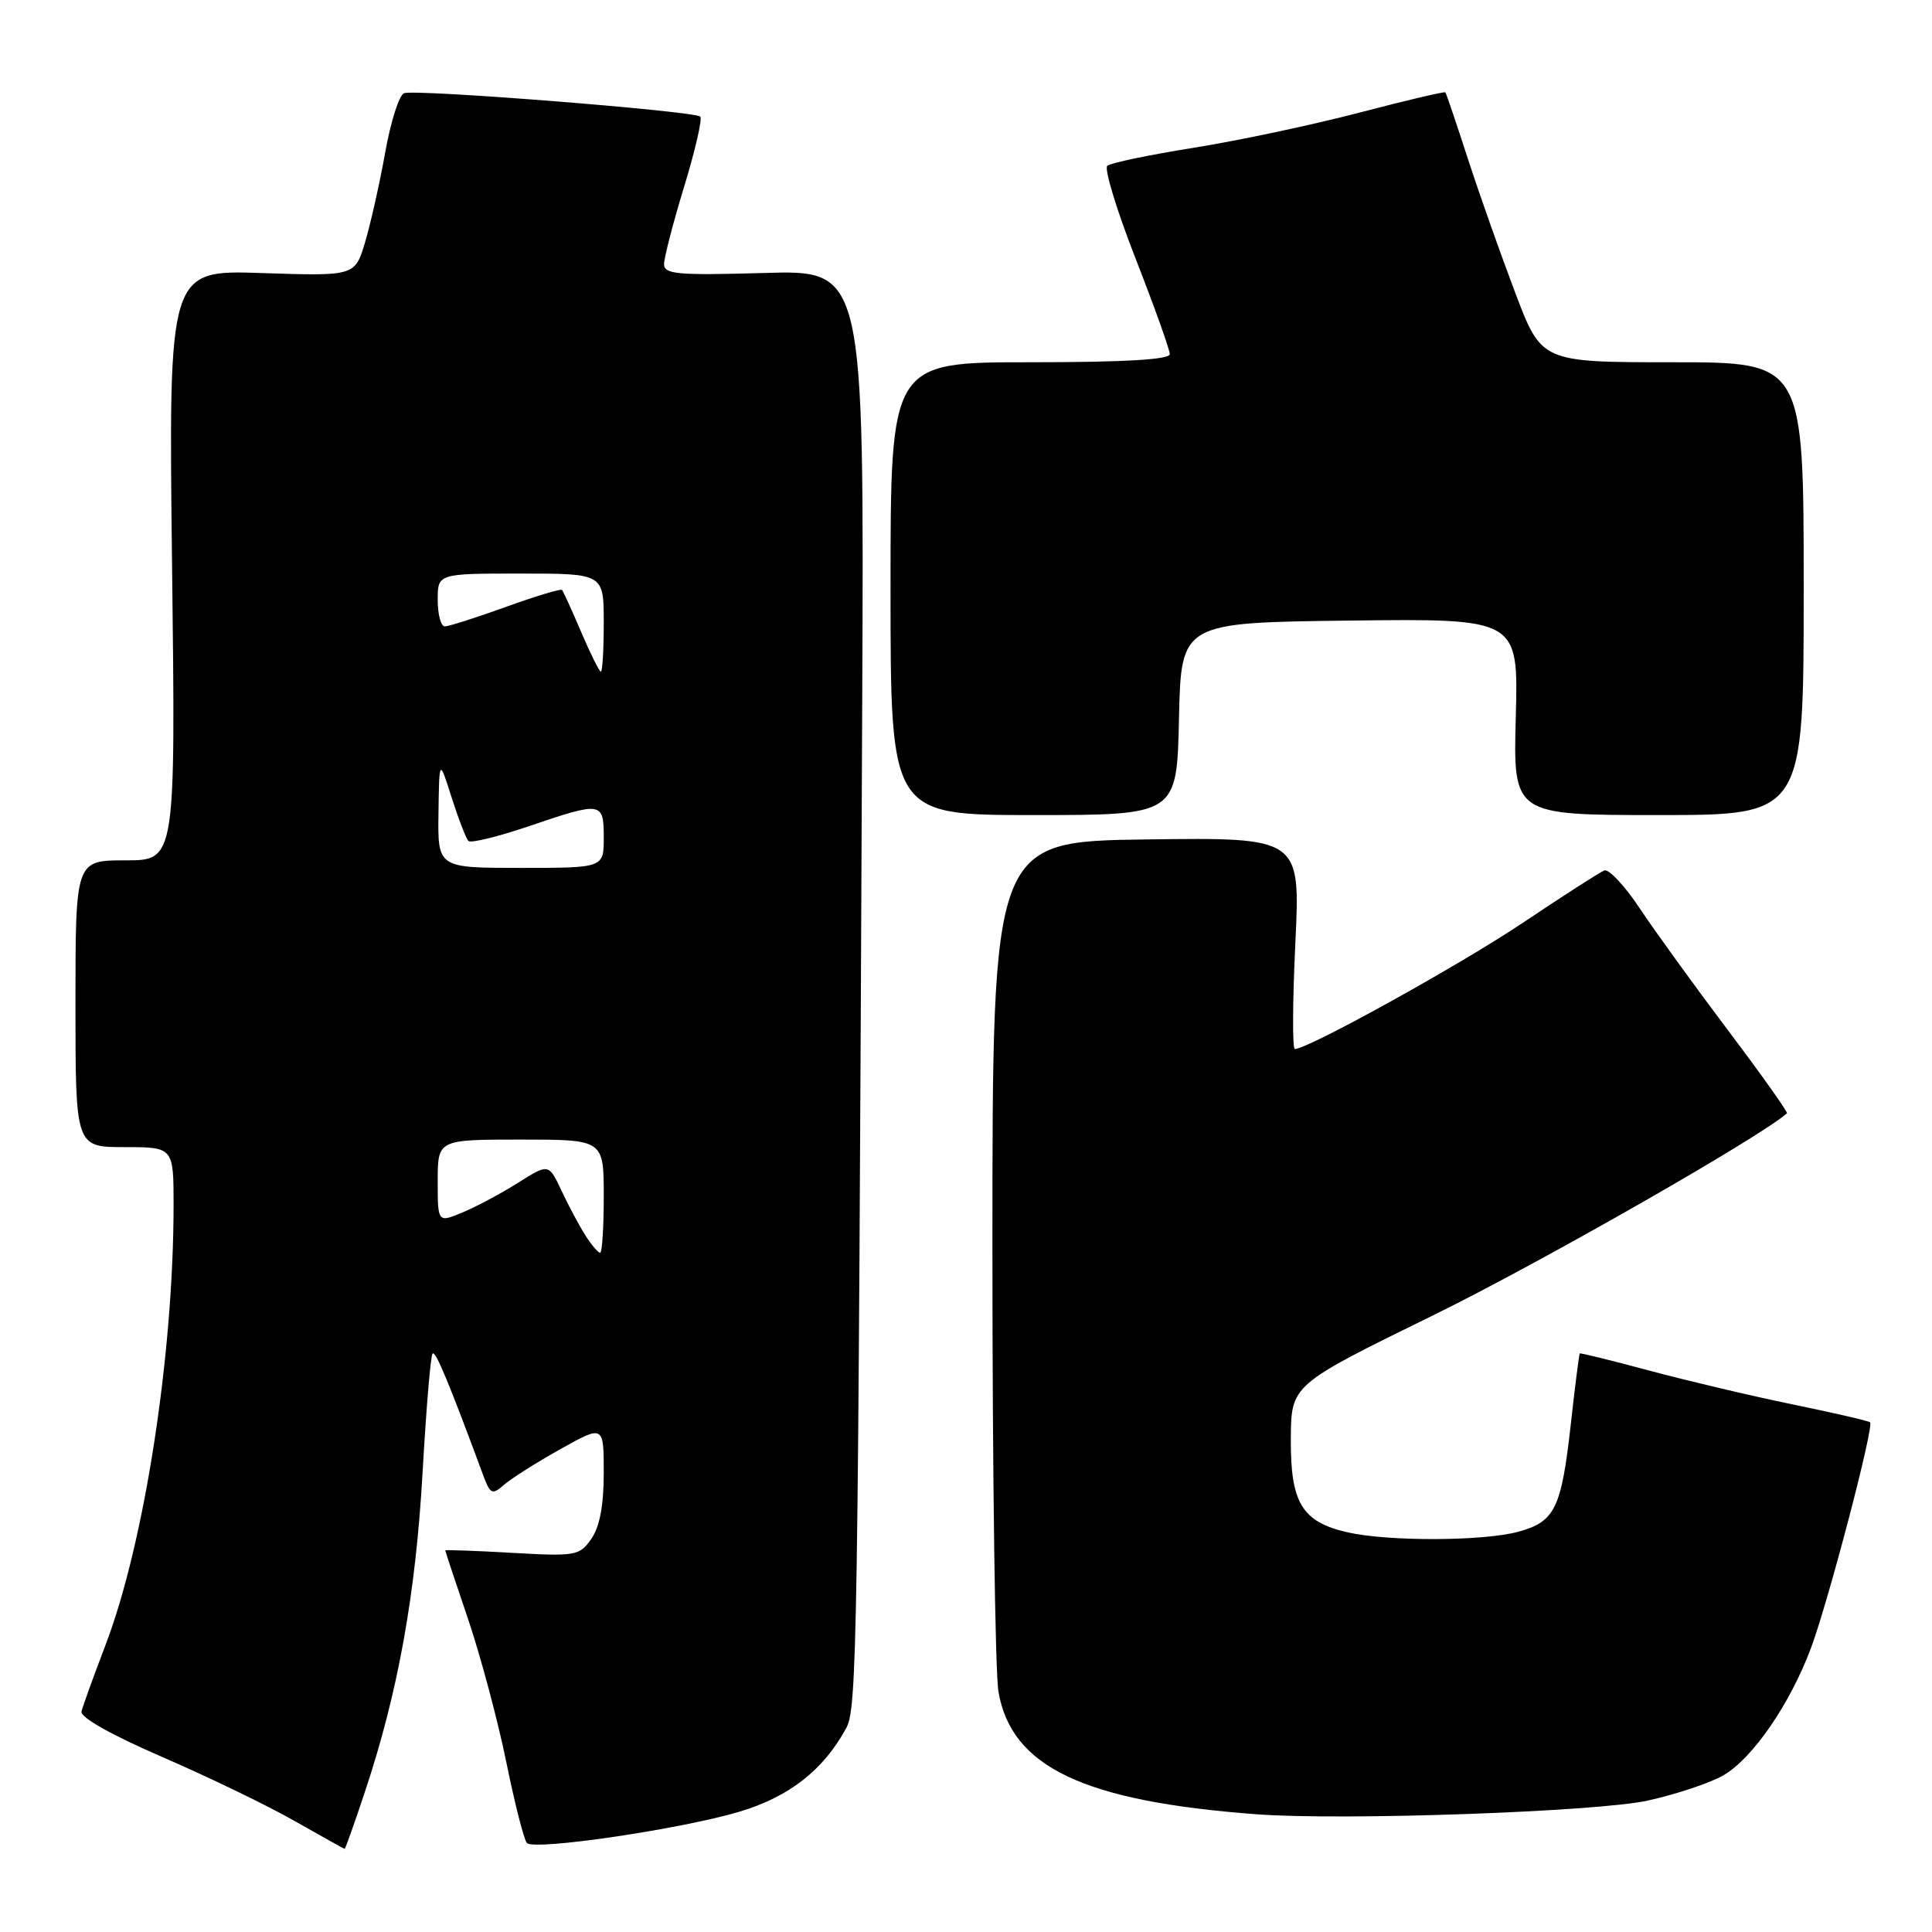 <?xml version="1.0" encoding="UTF-8" standalone="no"?>
<!DOCTYPE svg PUBLIC "-//W3C//DTD SVG 1.1//EN" "http://www.w3.org/Graphics/SVG/1.1/DTD/svg11.dtd" >
<svg xmlns="http://www.w3.org/2000/svg" xmlns:xlink="http://www.w3.org/1999/xlink" version="1.1" viewBox="0 0 256 256">
 <g >
 <path fill="currentColor"
d=" M 48.41 237.25 C 52.74 224.22 55.08 211.26 55.99 195.17 C 56.47 186.72 57.06 179.60 57.32 179.35 C 57.72 178.95 59.48 183.20 63.99 195.38 C 64.96 198.01 65.20 198.13 66.78 196.75 C 67.72 195.92 71.09 193.79 74.25 192.02 C 80.00 188.81 80.00 188.81 80.00 195.18 C 80.00 199.48 79.46 202.32 78.35 203.91 C 76.78 206.15 76.29 206.24 67.85 205.76 C 62.98 205.48 59.00 205.34 59.00 205.44 C 59.00 205.54 60.36 209.65 62.03 214.56 C 63.69 219.48 65.97 228.00 67.09 233.50 C 68.21 239.00 69.44 243.82 69.82 244.21 C 70.83 245.24 90.35 242.35 98.01 240.05 C 104.60 238.07 109.10 234.54 112.12 229.00 C 113.57 226.35 113.69 218.71 114.25 92.64 C 114.50 35.78 114.50 35.78 101.25 36.17 C 89.86 36.50 88.00 36.34 87.99 35.03 C 87.98 34.19 89.18 29.56 90.65 24.74 C 92.12 19.93 93.08 15.75 92.79 15.45 C 92.05 14.72 55.00 11.78 53.54 12.35 C 52.89 12.60 51.77 16.11 51.05 20.15 C 50.33 24.19 49.13 29.55 48.39 32.05 C 47.04 36.59 47.04 36.59 34.69 36.18 C 22.33 35.77 22.33 35.77 22.80 74.88 C 23.27 114.00 23.27 114.00 16.64 114.00 C 10.00 114.00 10.00 114.00 10.00 133.00 C 10.00 152.00 10.00 152.00 16.50 152.00 C 23.00 152.00 23.00 152.00 23.00 159.75 C 22.99 179.53 19.13 204.48 14.00 217.92 C 12.41 222.09 10.97 226.07 10.80 226.78 C 10.62 227.56 14.75 229.89 21.50 232.81 C 27.55 235.43 35.42 239.23 39.00 241.27 C 42.58 243.30 45.58 244.98 45.67 244.98 C 45.76 244.99 47.00 241.51 48.41 237.25 Z  M 218.36 238.58 C 222.13 237.75 226.63 236.24 228.36 235.24 C 232.23 233.00 237.18 225.81 239.96 218.38 C 242.24 212.29 248.34 189.01 247.80 188.47 C 247.62 188.28 242.97 187.21 237.48 186.08 C 231.99 184.95 223.45 182.93 218.50 181.60 C 213.55 180.27 209.42 179.25 209.33 179.34 C 209.24 179.43 208.70 183.65 208.14 188.71 C 206.89 199.88 206.05 201.61 201.24 202.95 C 196.63 204.23 183.89 204.27 178.50 203.03 C 172.50 201.64 170.99 199.12 171.04 190.64 C 171.09 183.50 171.09 183.50 189.79 174.34 C 203.79 167.49 233.20 150.70 236.78 147.52 C 236.94 147.38 233.41 142.41 228.93 136.47 C 224.46 130.54 219.20 123.26 217.23 120.30 C 215.27 117.34 213.17 115.11 212.58 115.34 C 211.99 115.57 207.13 118.69 201.79 122.27 C 193.39 127.90 173.33 139.00 171.57 139.00 C 171.24 139.00 171.27 132.69 171.64 124.98 C 172.31 110.96 172.31 110.96 151.91 111.23 C 131.50 111.50 131.50 111.50 131.50 165.50 C 131.50 195.20 131.86 221.60 132.30 224.16 C 134.01 234.14 143.58 238.69 166.50 240.40 C 177.91 241.26 211.66 240.07 218.36 238.58 Z  M 156.22 95.25 C 156.50 82.50 156.50 82.50 178.85 82.23 C 201.20 81.96 201.20 81.96 200.85 94.98 C 200.50 108.00 200.50 108.00 219.75 108.00 C 239.00 108.00 239.00 108.00 239.00 78.00 C 239.00 48.00 239.00 48.00 221.63 48.00 C 204.26 48.00 204.26 48.00 200.76 38.75 C 198.83 33.66 196.01 25.68 194.49 21.00 C 192.97 16.32 191.64 12.38 191.52 12.24 C 191.41 12.10 186.29 13.31 180.14 14.92 C 173.99 16.53 164.13 18.63 158.23 19.57 C 152.33 20.51 147.15 21.59 146.72 21.97 C 146.29 22.35 147.97 27.88 150.47 34.26 C 152.96 40.63 155.00 46.33 155.00 46.92 C 155.00 47.65 149.04 48.00 136.50 48.00 C 118.00 48.00 118.00 48.00 118.00 78.00 C 118.00 108.00 118.00 108.00 136.97 108.00 C 155.94 108.00 155.94 108.00 156.22 95.25 Z  M 77.60 163.75 C 76.81 162.51 75.38 159.85 74.43 157.83 C 72.71 154.16 72.71 154.16 68.67 156.71 C 66.45 158.11 63.15 159.88 61.32 160.64 C 58.00 162.03 58.00 162.03 58.00 156.51 C 58.00 151.00 58.00 151.00 69.00 151.00 C 80.00 151.00 80.00 151.00 80.00 158.50 C 80.00 162.62 79.79 166.00 79.52 166.00 C 79.26 166.00 78.40 164.99 77.60 163.75 Z  M 58.10 107.75 C 58.20 100.50 58.20 100.50 59.85 105.69 C 60.76 108.54 61.76 111.13 62.08 111.44 C 62.40 111.74 65.97 110.87 70.01 109.50 C 79.77 106.18 80.00 106.21 80.00 111.00 C 80.00 115.00 80.00 115.00 69.00 115.00 C 58.00 115.00 58.00 115.00 58.10 107.75 Z  M 77.01 83.75 C 75.78 80.86 74.63 78.35 74.47 78.17 C 74.31 77.99 70.96 79.00 67.03 80.42 C 63.10 81.84 59.46 83.00 58.94 83.00 C 58.42 83.00 58.00 81.42 58.00 79.50 C 58.00 76.00 58.00 76.00 69.00 76.00 C 80.00 76.00 80.00 76.00 80.00 82.50 C 80.00 86.08 79.83 89.00 79.62 89.00 C 79.42 89.00 78.24 86.64 77.01 83.75 Z "/>
</g>
</svg>